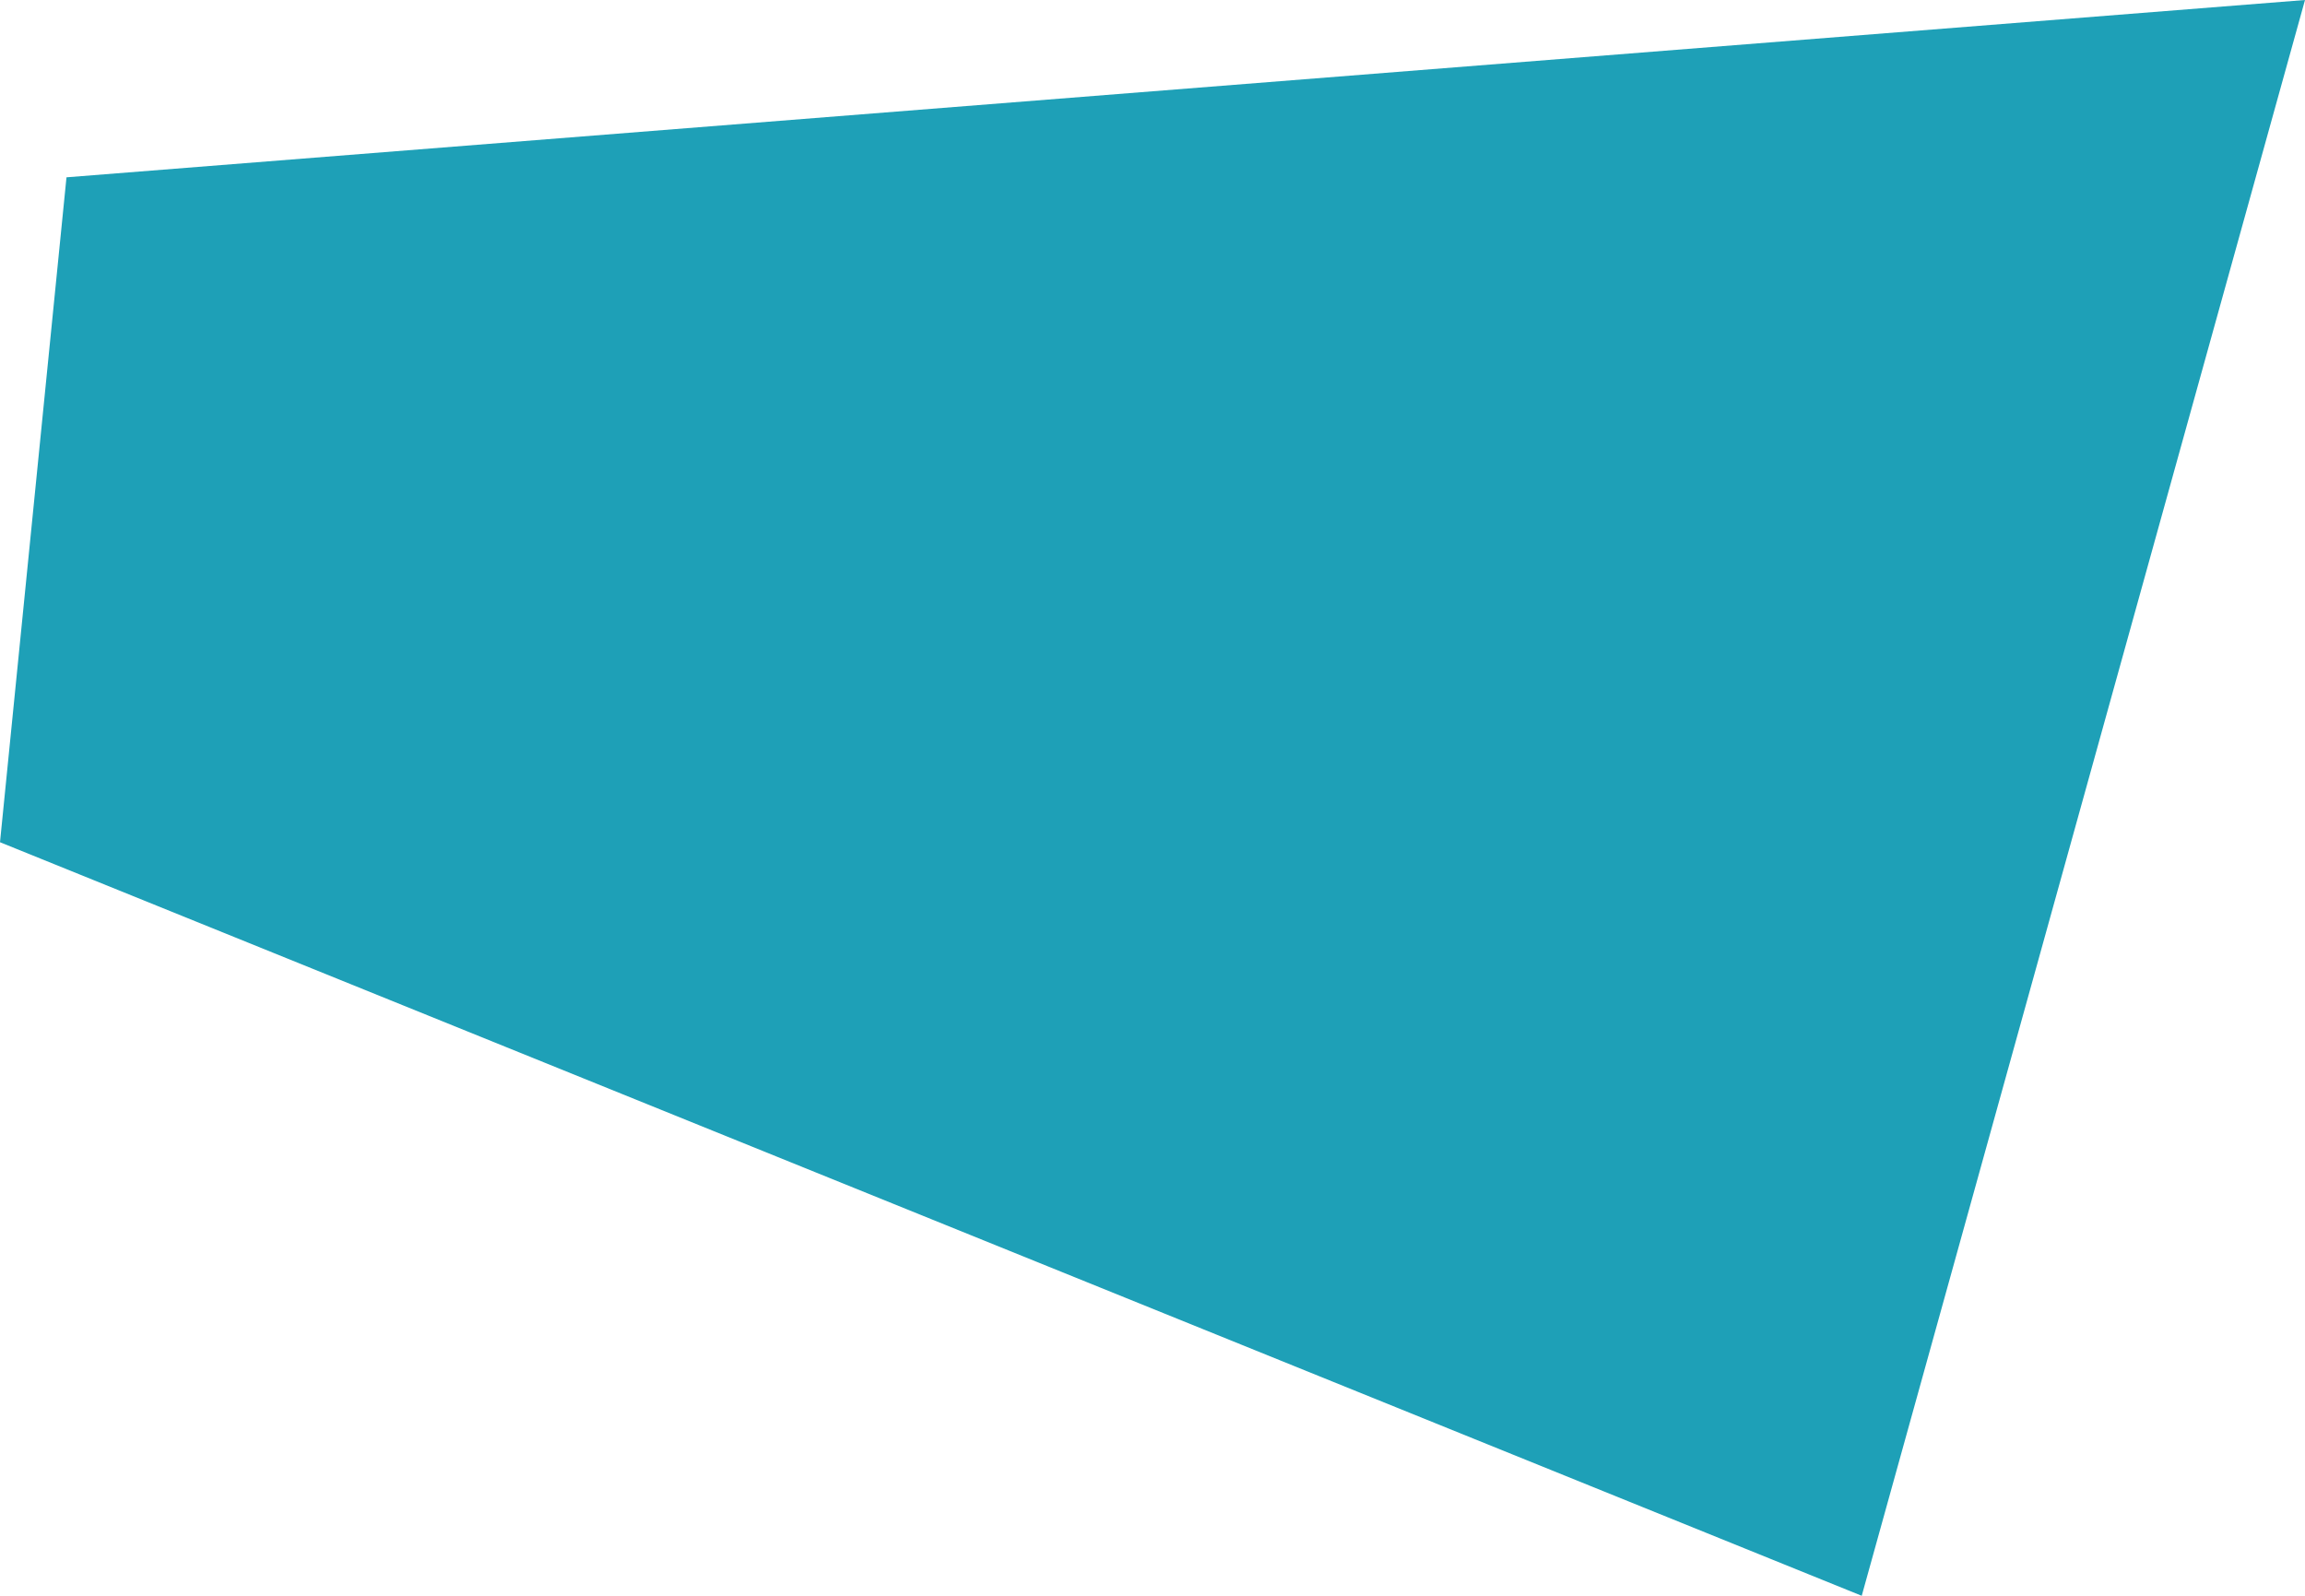 <?xml version="1.0" encoding="UTF-8" standalone="no"?>
<svg xmlns:xlink="http://www.w3.org/1999/xlink" height="576.0px" width="832.0px" xmlns="http://www.w3.org/2000/svg">
  <g transform="matrix(1.0, 0.0, 0.0, 1.0, 8.0, 32.0)">
    <path d="M824.0 -32.0 L664.0 544.0 -8.0 272.0 16.0 32.0 824.0 -32.0" fill="#1ea0b7" fill-rule="evenodd" stroke="none"/>
  </g>
</svg>
